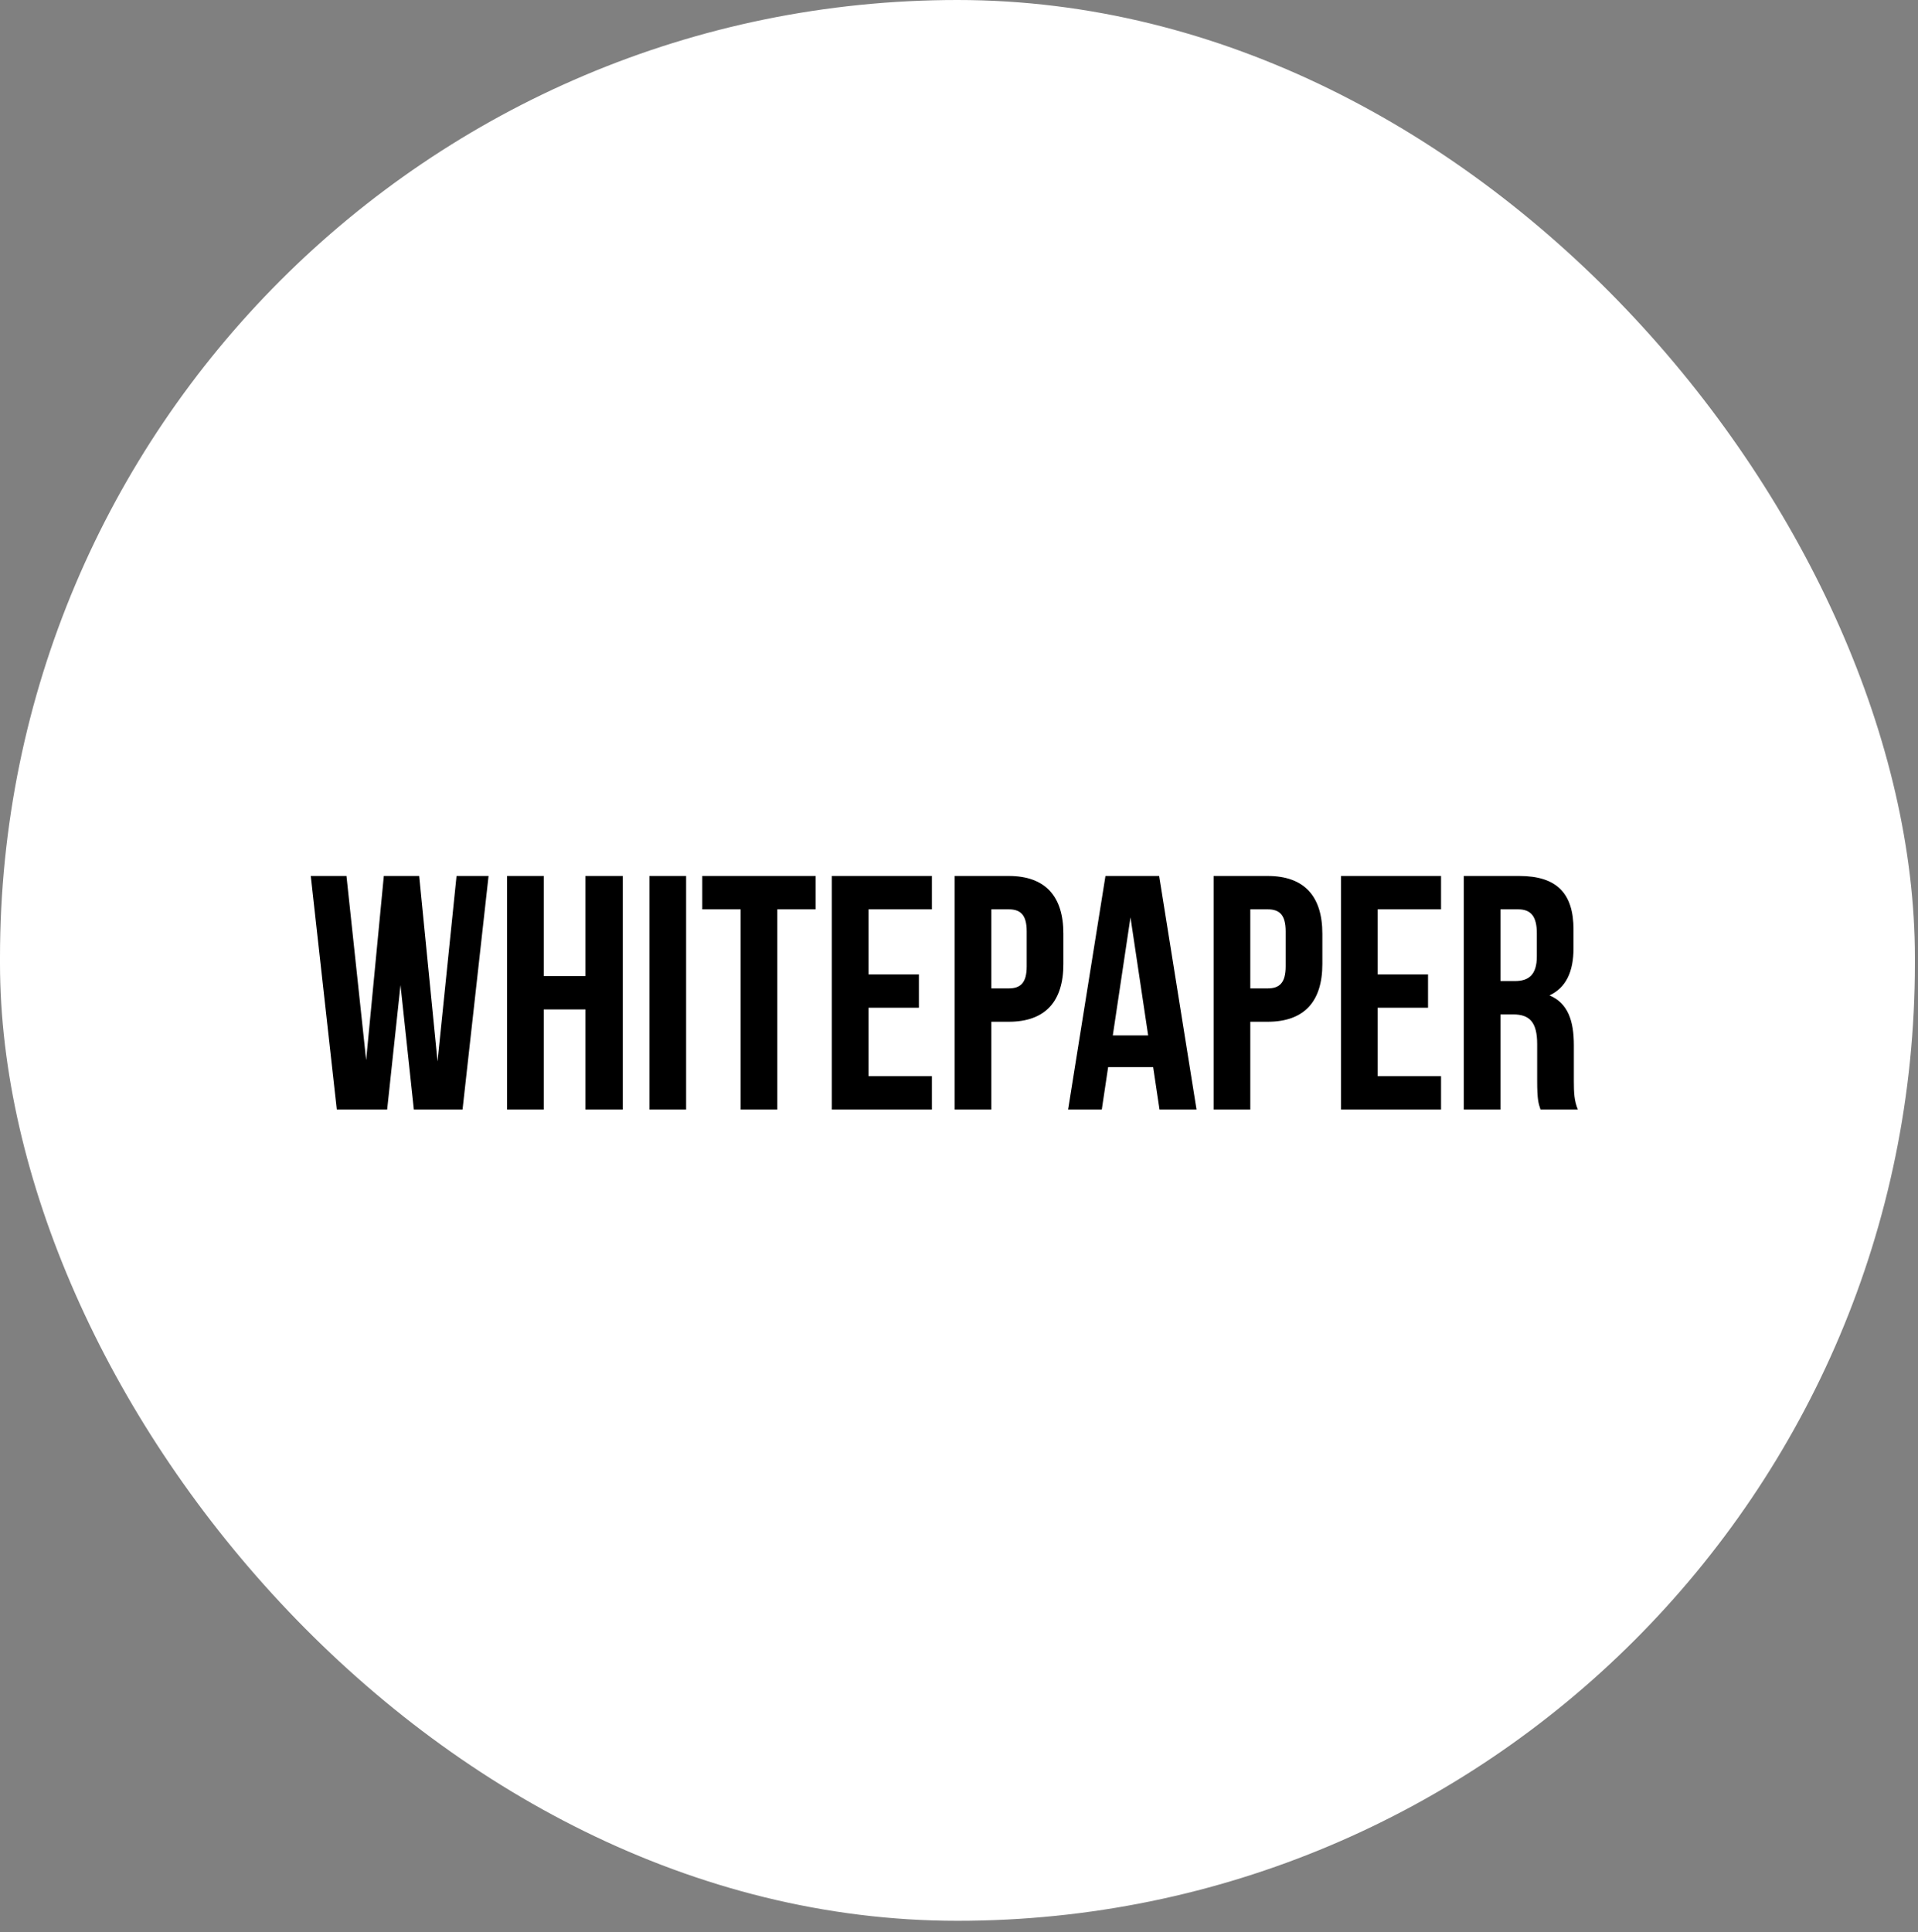 <svg width="138" height="139" viewBox="0 0 138 139" fill="none" xmlns="http://www.w3.org/2000/svg">
<rect x="0" y="0" width="138" height="139" fill="#808080" stroke="none"/>
<rect width="137.778" height="138.188" rx="68.889" fill="white"/>
<path d="M29.776 79.82H33.28L35.152 63.02H32.848L31.48 76.364L30.16 63.02H27.616L26.344 76.268L24.928 63.02H22.36L24.232 79.82H27.856L28.816 70.868L29.776 79.82ZM39.123 72.62H42.123V79.82H44.811V63.02H42.123V70.22H39.123V63.02H36.483V79.82H39.123V72.62ZM46.726 79.82H49.366V63.02H46.726V79.82ZM50.528 65.42H53.288V79.82H55.928V65.42H58.688V63.02H50.528V65.42ZM62.491 65.42H67.051V63.02H59.851V79.82H67.051V77.42H62.491V72.5H66.115V70.1H62.491V65.42ZM72.575 63.02H68.687V79.82H71.327V73.508H72.575C75.215 73.508 76.511 72.044 76.511 69.356V67.172C76.511 64.484 75.215 63.02 72.575 63.02ZM72.575 65.42C73.415 65.42 73.871 65.804 73.871 67.004V69.524C73.871 70.724 73.415 71.108 72.575 71.108H71.327V65.42H72.575ZM83.402 63.02H79.538L76.85 79.82H79.274L79.73 76.772H82.97L83.426 79.82H86.09L83.402 63.02ZM81.338 65.996L82.61 74.492H80.066L81.338 65.996ZM91.207 63.02H87.319V79.82H89.959V73.508H91.207C93.847 73.508 95.143 72.044 95.143 69.356V67.172C95.143 64.484 93.847 63.02 91.207 63.02ZM91.207 65.42C92.047 65.42 92.503 65.804 92.503 67.004V69.524C92.503 70.724 92.047 71.108 91.207 71.108H89.959V65.42H91.207ZM99.123 65.42H103.683V63.02H96.483V79.82H103.683V77.42H99.123V72.5H102.747V70.1H99.123V65.42ZM113.527 79.82C113.263 79.196 113.239 78.596 113.239 77.78V75.188C113.239 73.436 112.807 72.164 111.487 71.612C112.663 71.06 113.215 69.932 113.215 68.204V66.884C113.215 64.292 112.039 63.02 109.303 63.02H105.319V79.82H107.959V72.98H108.871C110.071 72.98 110.599 73.556 110.599 75.116V77.756C110.599 79.124 110.695 79.388 110.839 79.82H113.527ZM109.231 65.42C110.167 65.42 110.575 65.948 110.575 67.148V68.804C110.575 70.148 109.975 70.58 108.991 70.58H107.959V65.42H109.231Z" fill="black"/>
</svg>
